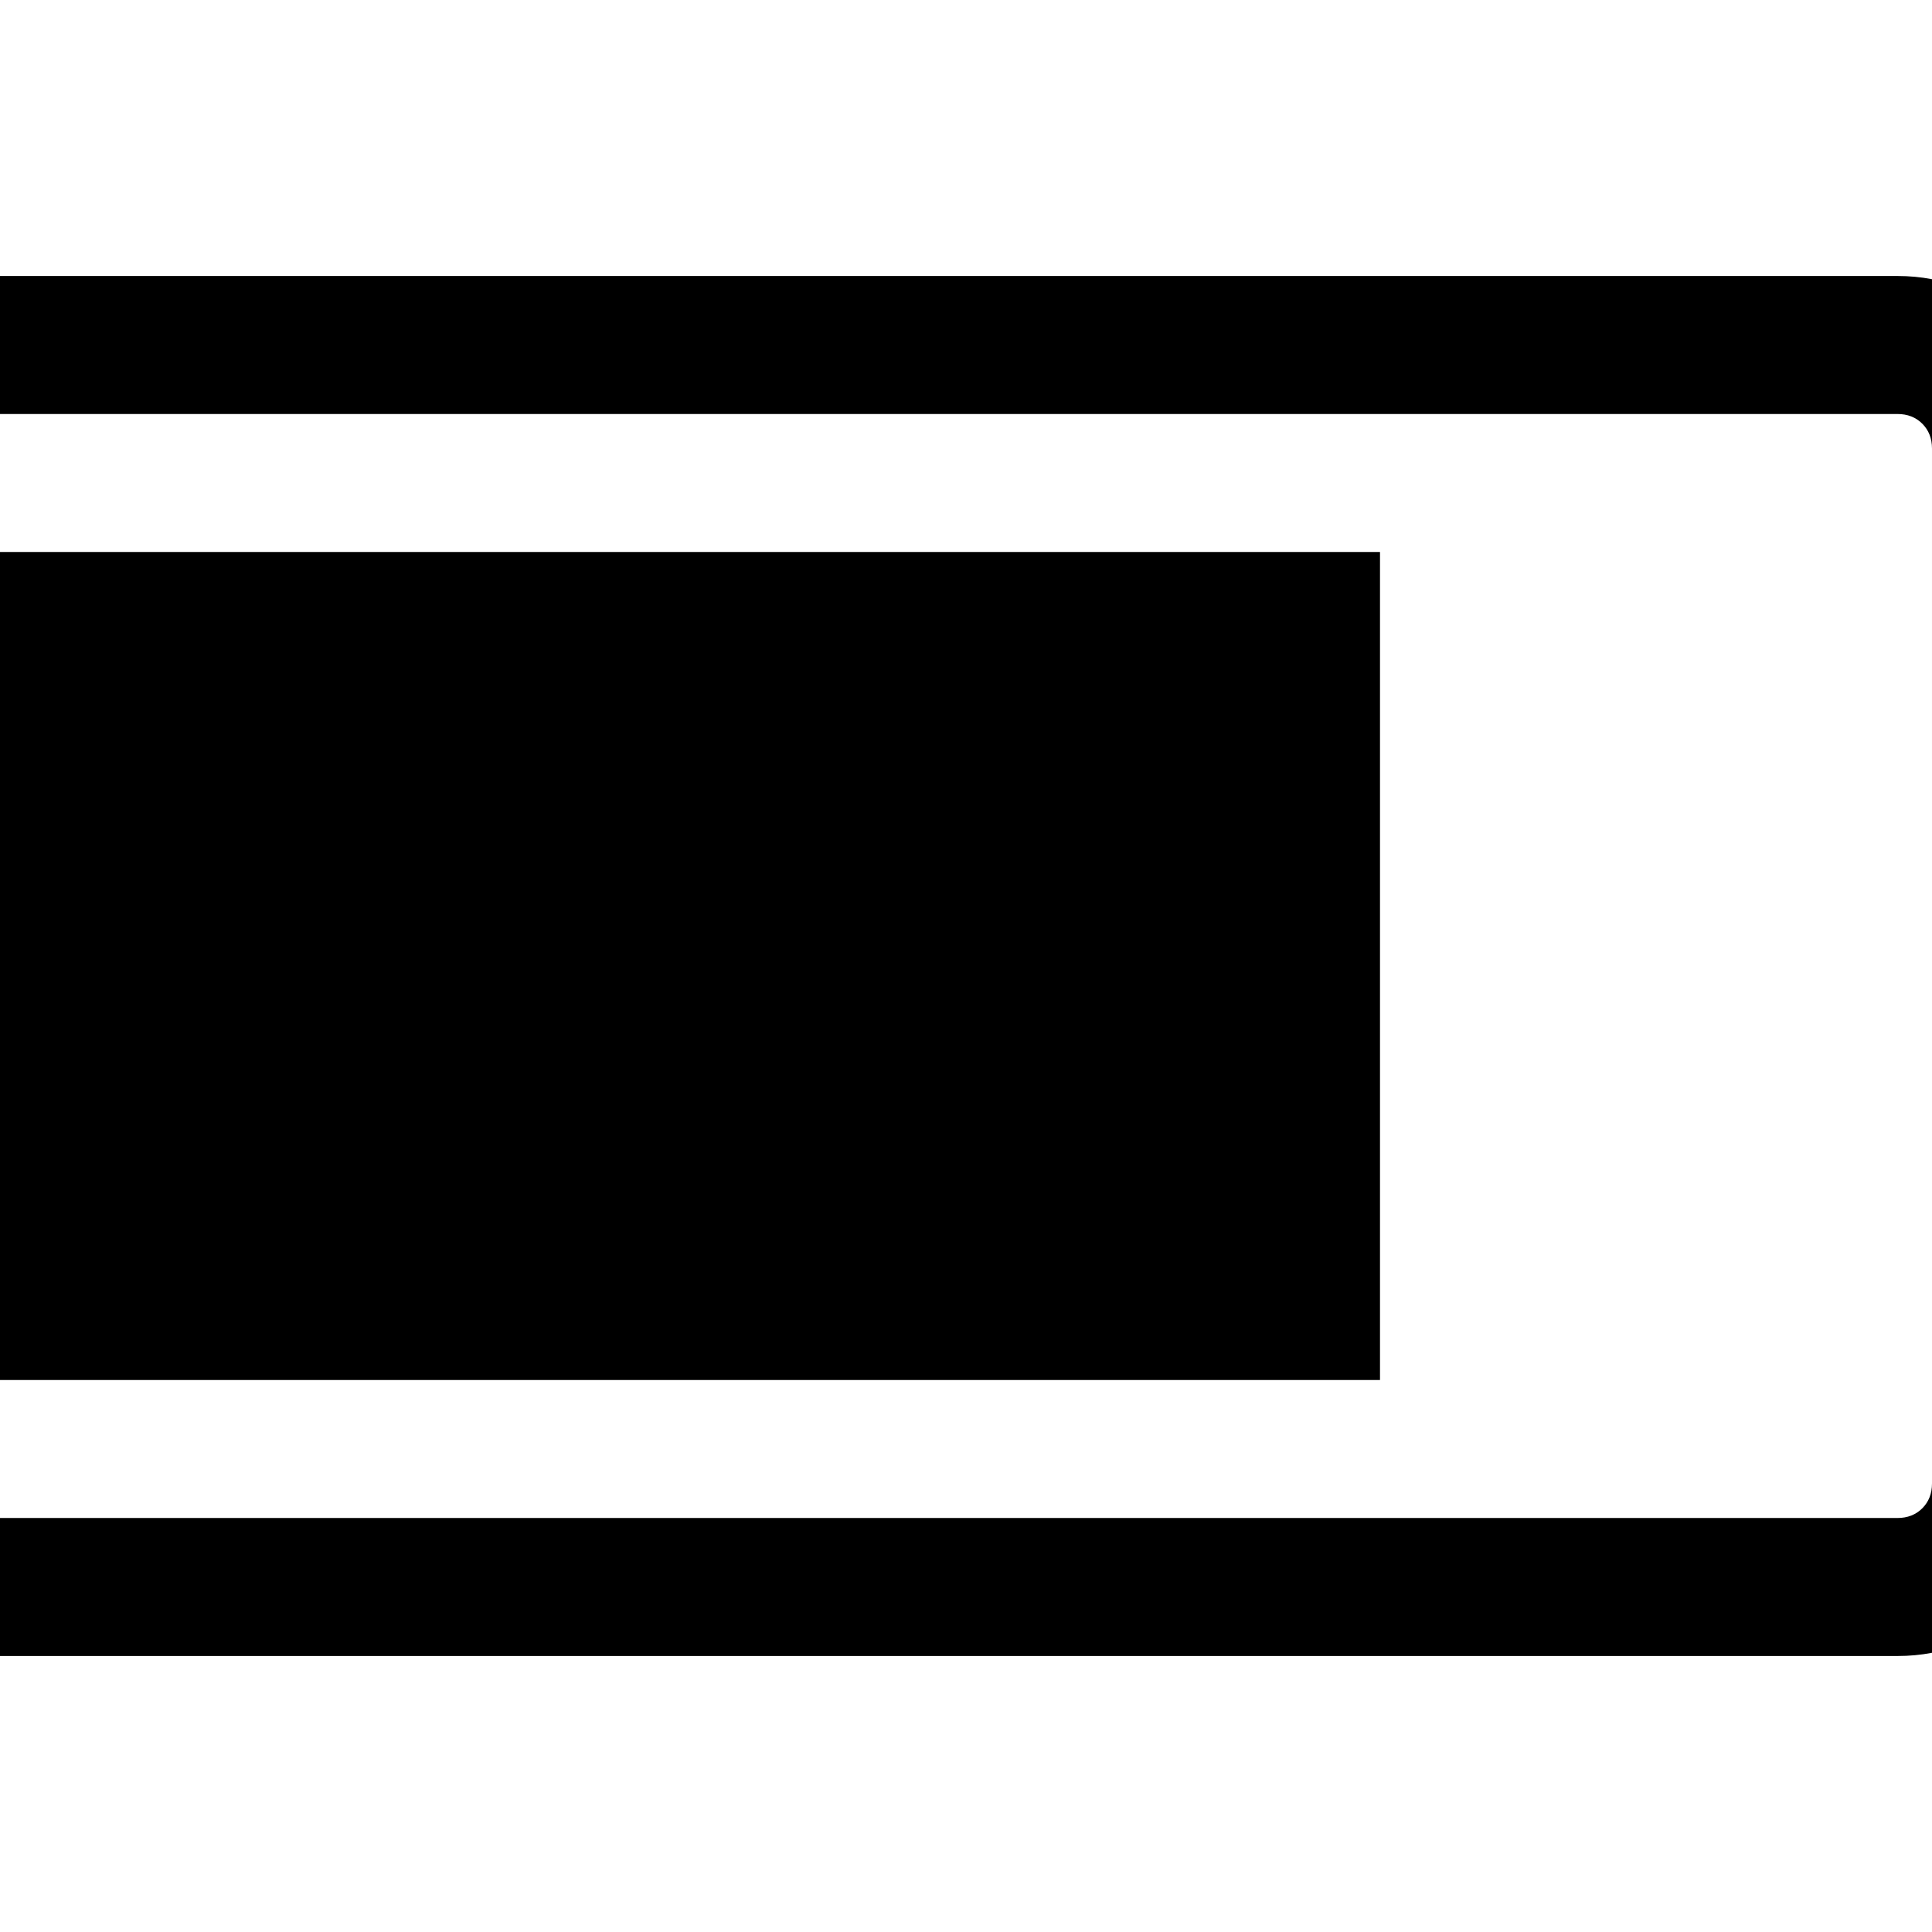 <svg xmlns="http://www.w3.org/2000/svg" x="0px" y="0px" viewBox="596 -596 1792 1792" style="enable-background:new 596 -596 1792 1792;">
<path d="M1876,684V-84H596v768H1876z M2516-180c0-44-15.7-81.7-47-113s-69-47-113-47H500c-44,0-81.7,15.7-113,47s-47,69-47,113v960
	c0,44,15.7,81.7,47,113s69,47,113,47h1856c44,0,81.7-15.7,113-47s47-69,47-113V620c35.3,0,65.5-12.5,90.5-37.5s37.5-55.2,37.5-90.5
	V108c0-35.3-12.5-65.5-37.5-90.5S2551.3-20,2516-20V-180z M2388,492v288c0,9.3-3,17-9,23s-13.7,9-23,9H500c-9.3,0-17-3-23-9
	s-9-13.7-9-23v-960c0-9.3,3-17,9-23s13.7-9,23-9h1856c9.3,0,17,3,23,9s9,13.7,9,23v288h128v384H2388z"/>
</svg>
